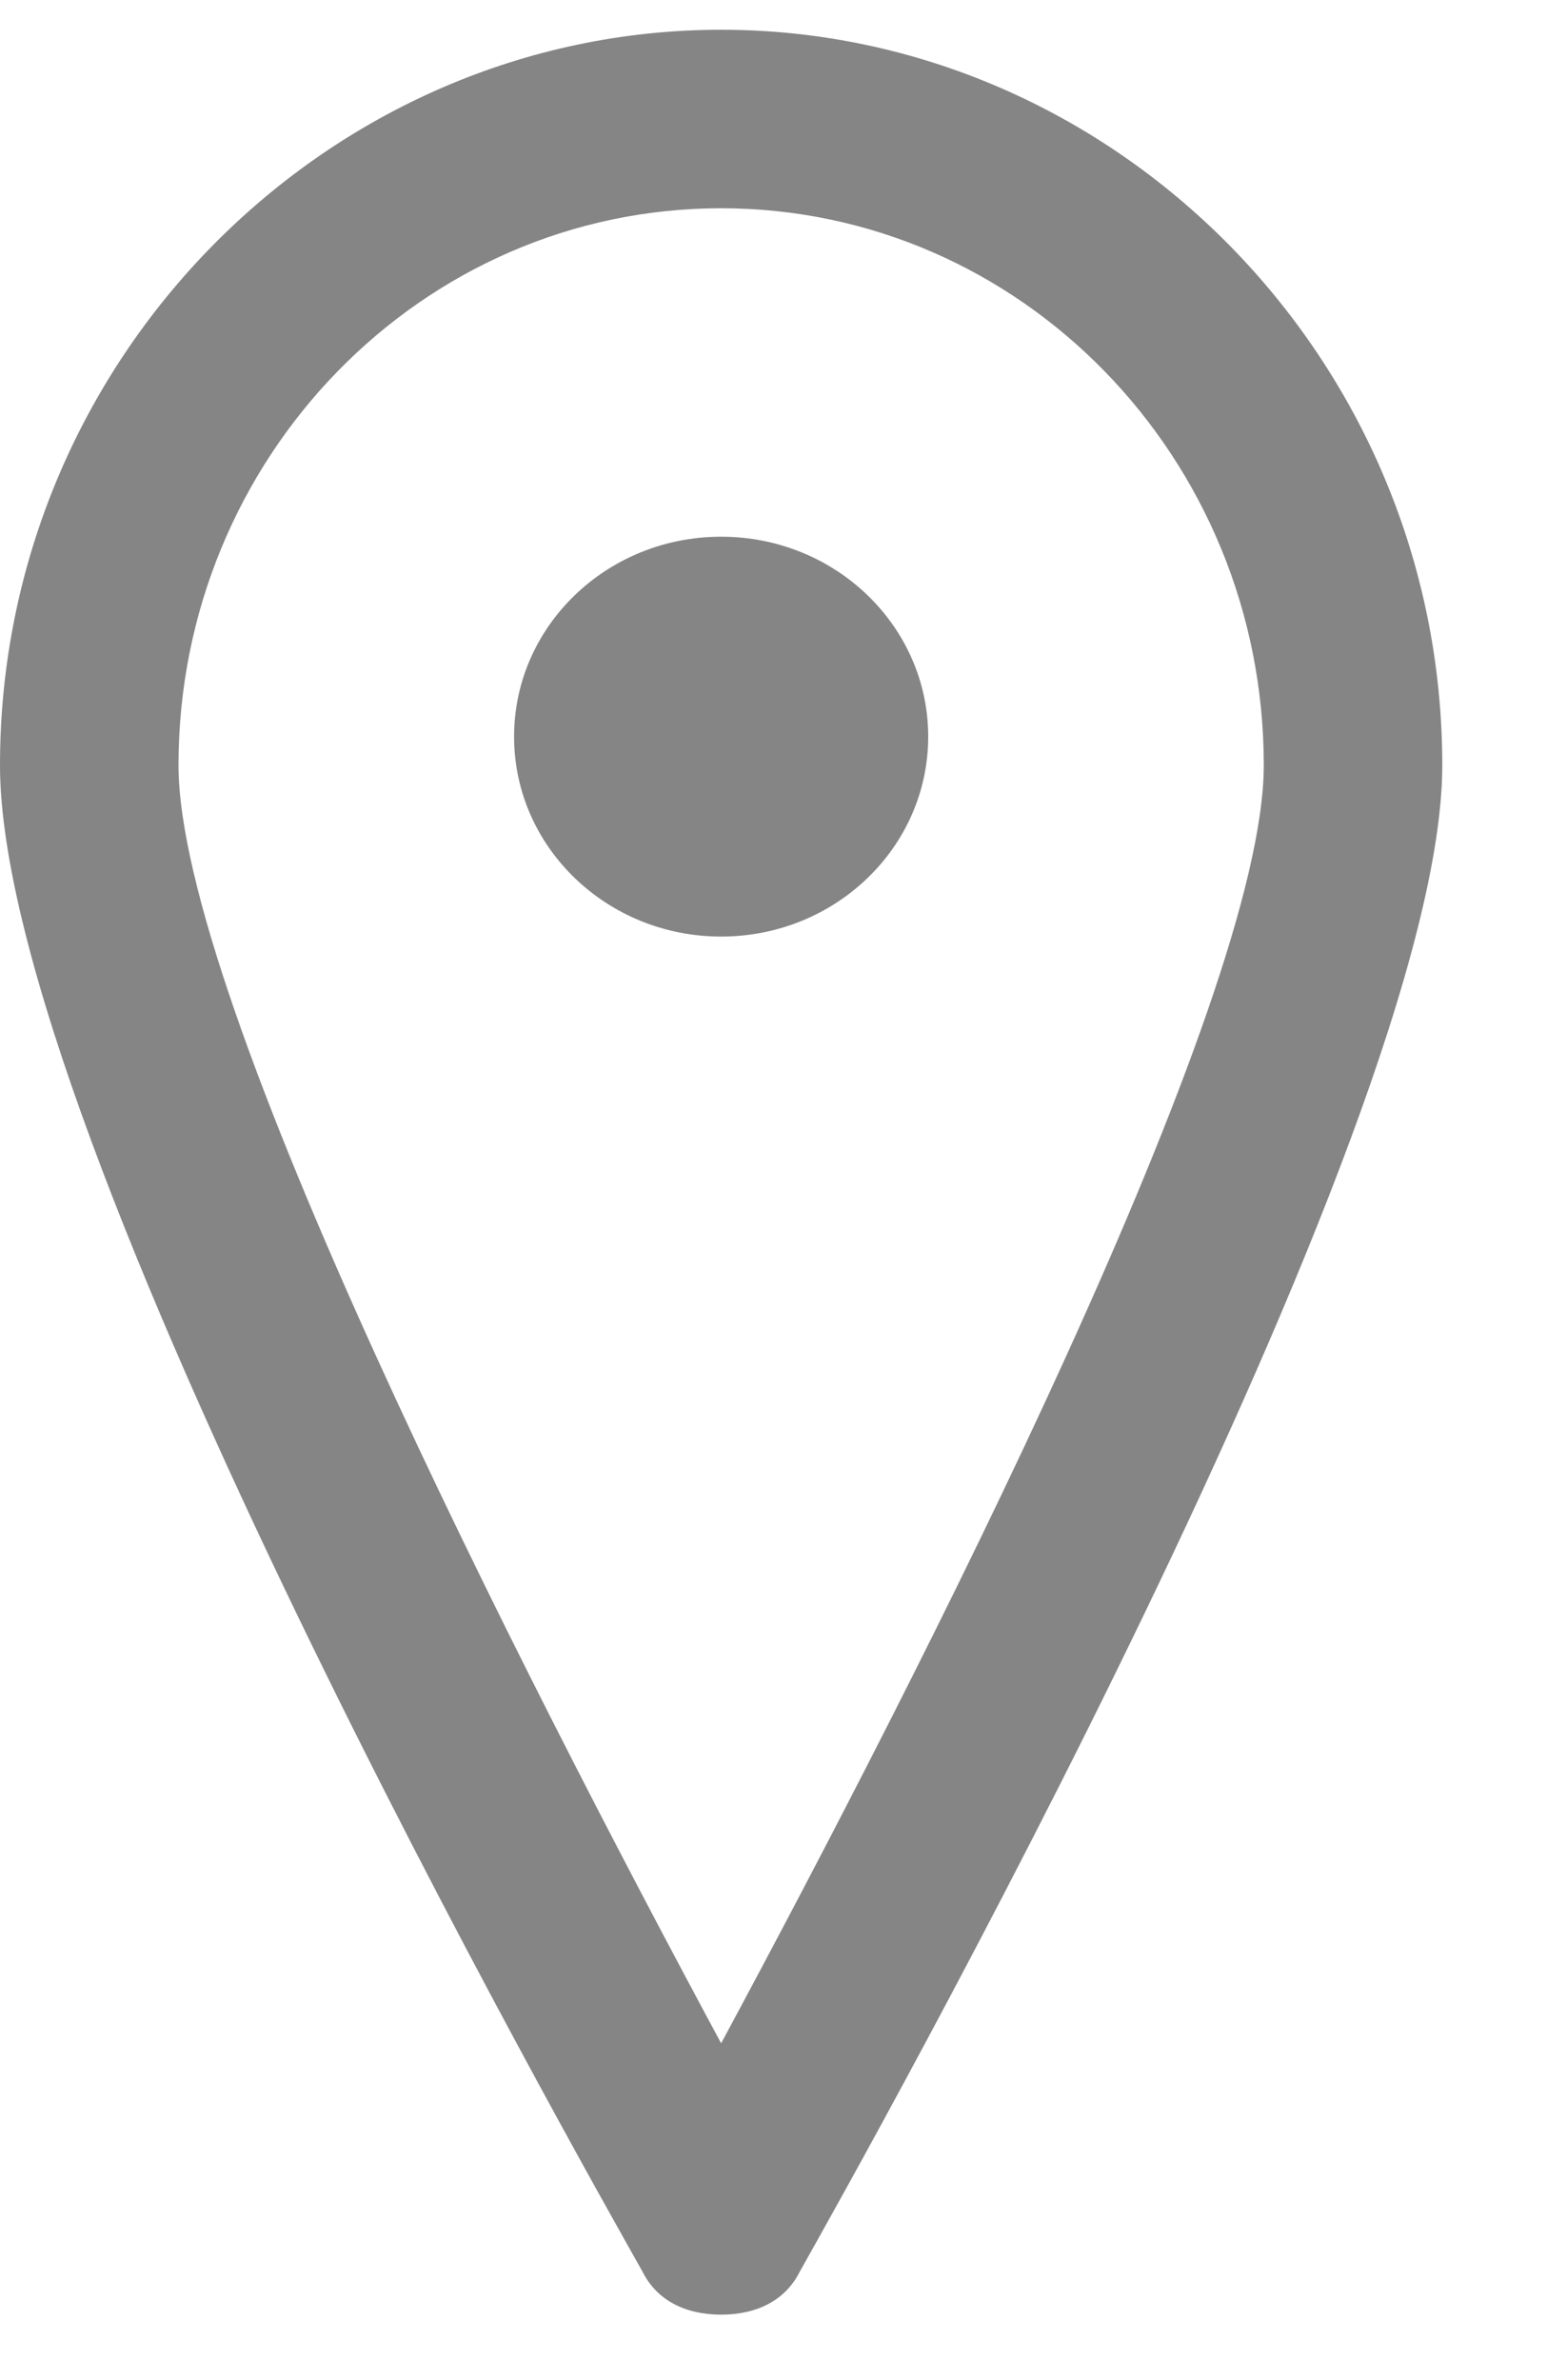 <svg width="13" height="20" viewBox="0 0 13 20" fill="none" xmlns="http://www.w3.org/2000/svg">
<path d="M7.8 6.19C7.8 7.118 7.021 7.87 6.06 7.87C5.099 7.87 4.32 7.118 4.32 6.19C4.32 5.262 5.099 4.51 6.06 4.51C7.021 4.51 7.8 5.262 7.8 6.19Z" fill="#858585"/>
<path d="M6.06 0.25C2.76 0.25 0 3.01 0 6.43C0 9.55 4.86 18.13 5.4 19.09C5.52 19.33 5.76 19.45 6.06 19.45C6.36 19.45 6.6 19.33 6.72 19.09C7.26 18.13 12.12 9.49 12.12 6.43C12.12 3.01 9.36 0.25 6.06 0.25H6.06ZM6.06 17.17C4.38 14.05 1.5 8.41 1.5 6.43C1.5 3.85 3.54 1.75 6.06 1.75C8.58 1.75 10.62 3.85 10.62 6.43C10.62 8.41 7.74 14.05 6.06 17.17Z" fill="#858585"/>
</svg>
